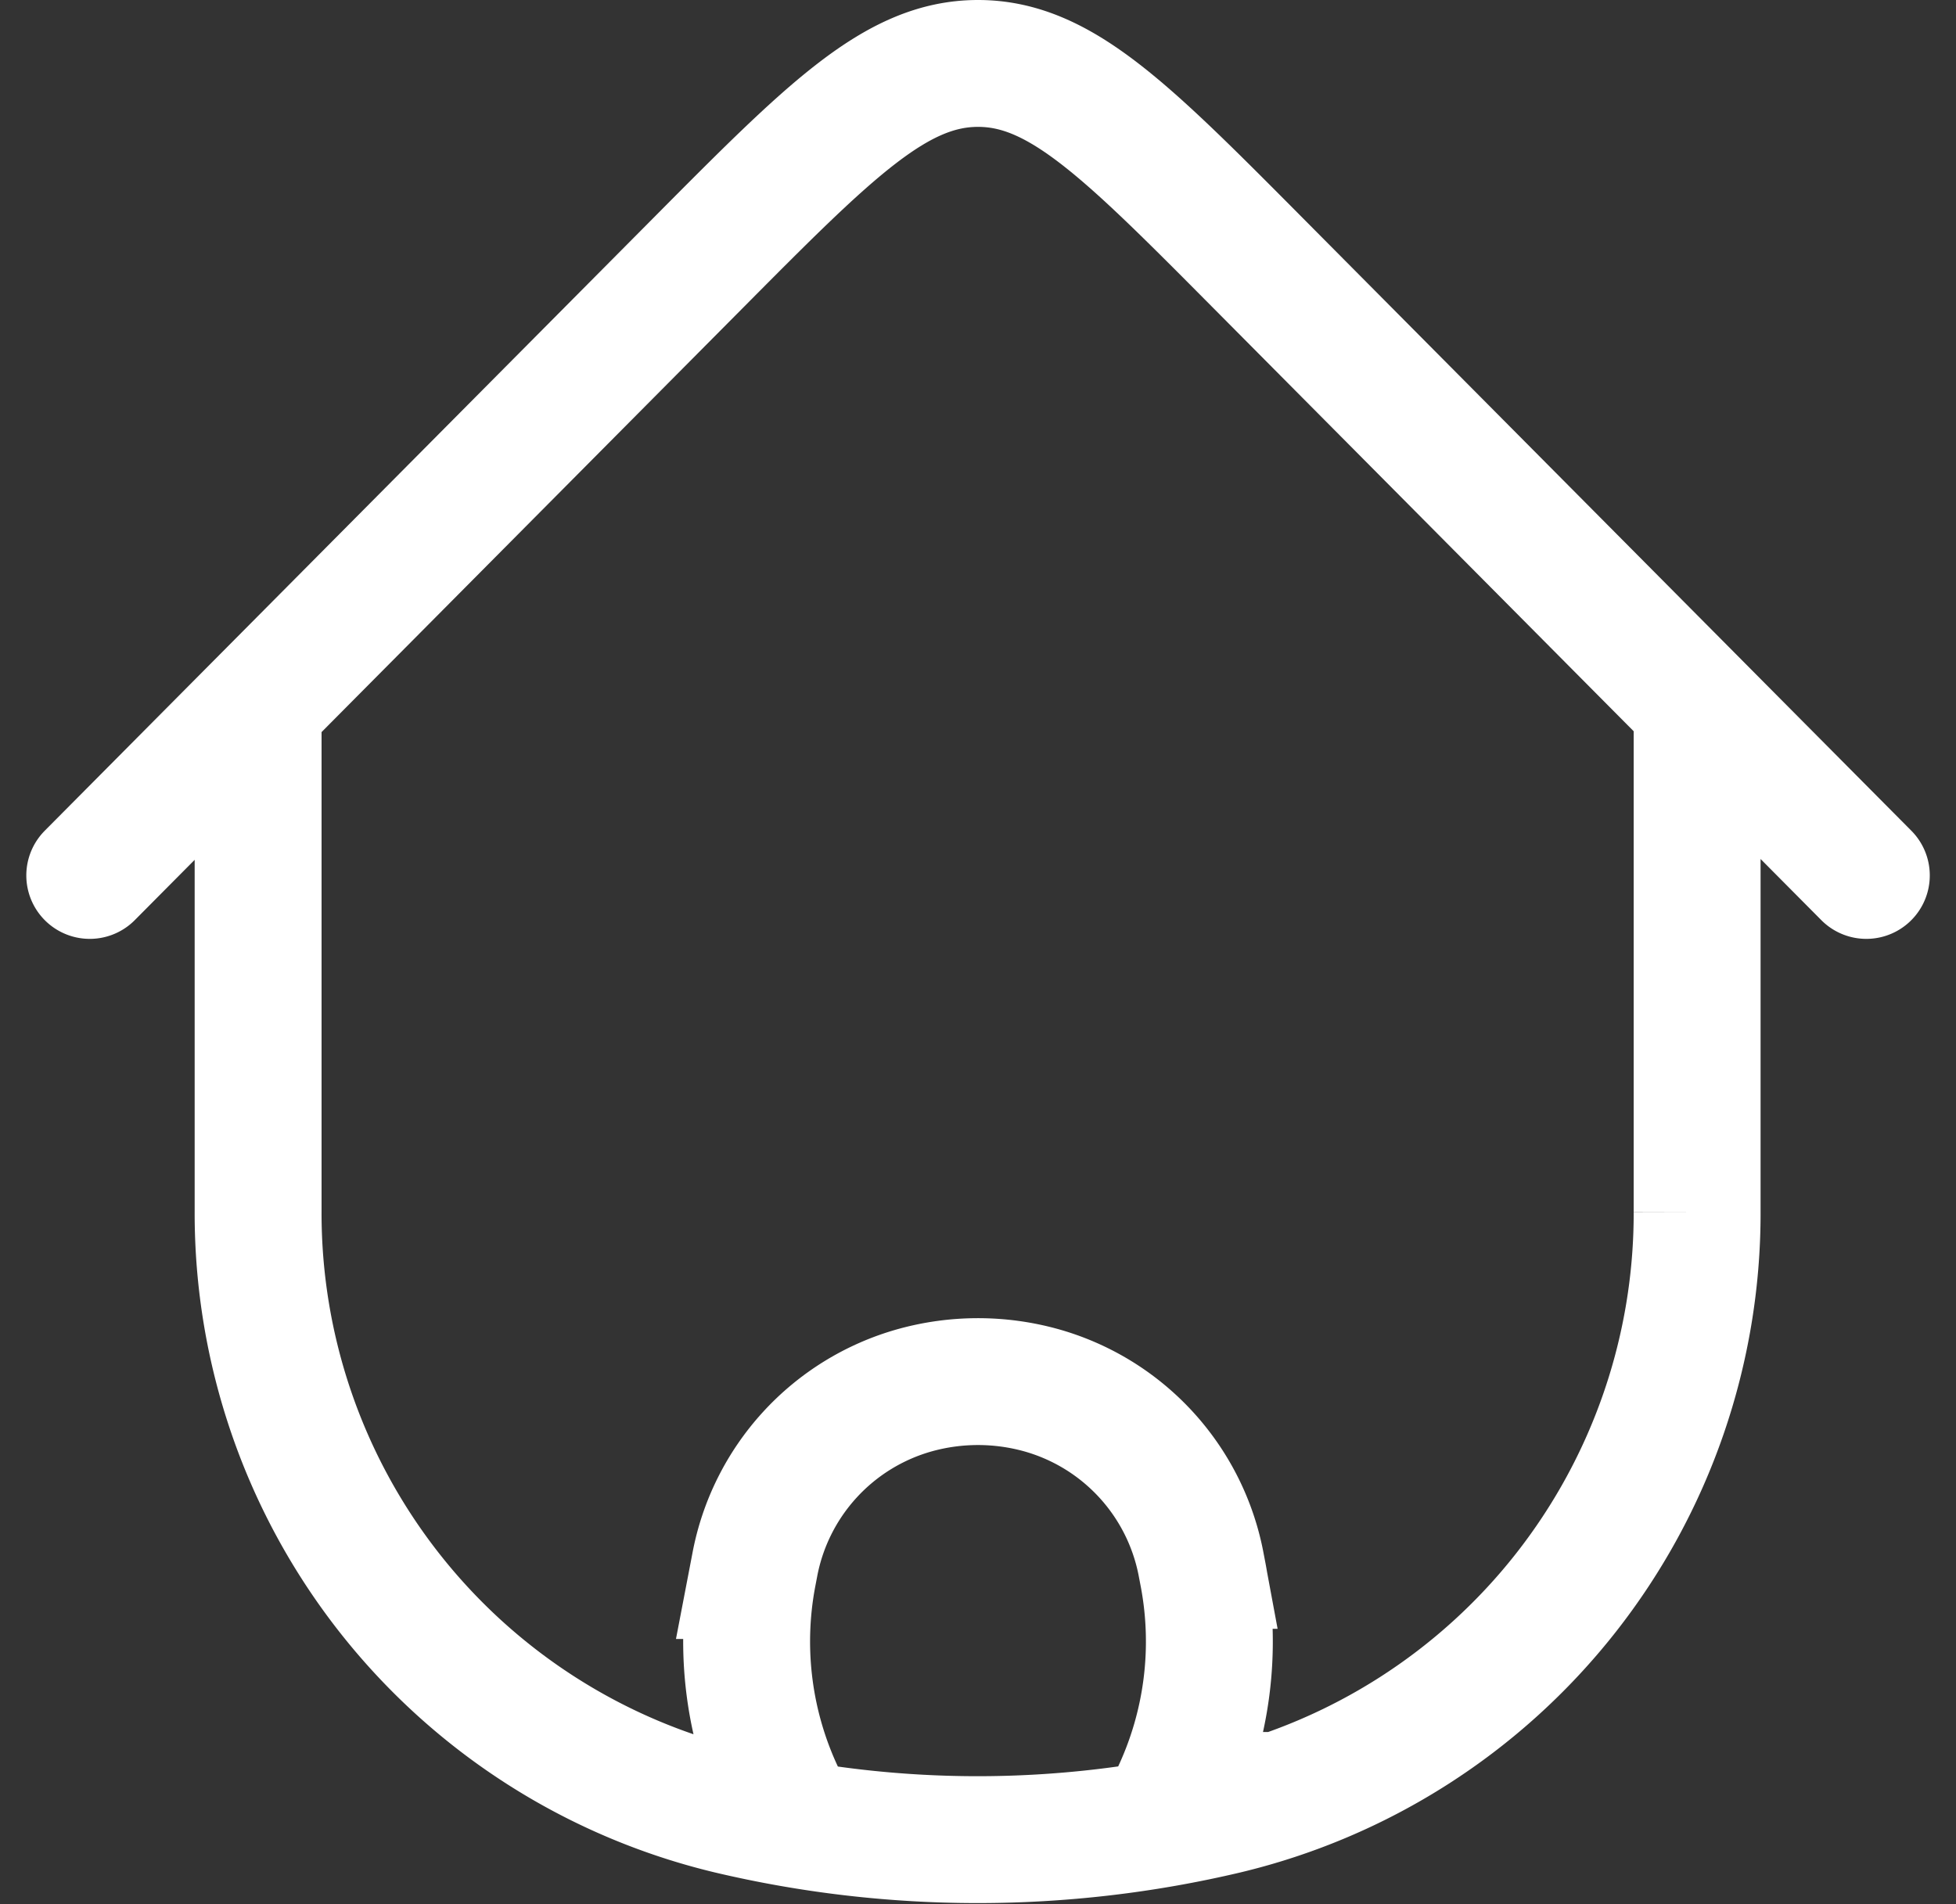 <svg xmlns="http://www.w3.org/2000/svg" width="23.121" height="22.513" viewBox="0 0 23.121 22.513">
  <rect x="0" y="0" width="23.121" height="22.513" fill="#333333" stroke="none"/>
  <path id="Vector" d="M19,7.839v5.738a7.263,7.263,0,0,1-5.573,7.081,12.751,12.751,0,0,1-5.864,0,7.263,7.263,0,0,1-5.573-7.081V7.839M21,9.6,13.8,2.35C12.244.783,11.466,0,10.5,0S8.756.783,7.2,2.35L0,9.6M12.688,20.763l.136-.286a4.24,4.24,0,0,0,.338-2.6l-.023-.12a2.653,2.653,0,0,0-1.894-2.071,2.787,2.787,0,0,0-1.491,0,2.653,2.653,0,0,0-1.894,2.071l-.023.12a4.24,4.24,0,0,0,.338,2.6l.136.286" transform="translate(1.061 0.75)" fill="none" stroke="#fff" stroke-linecap="round" stroke-width="1.5"/>
</svg>
